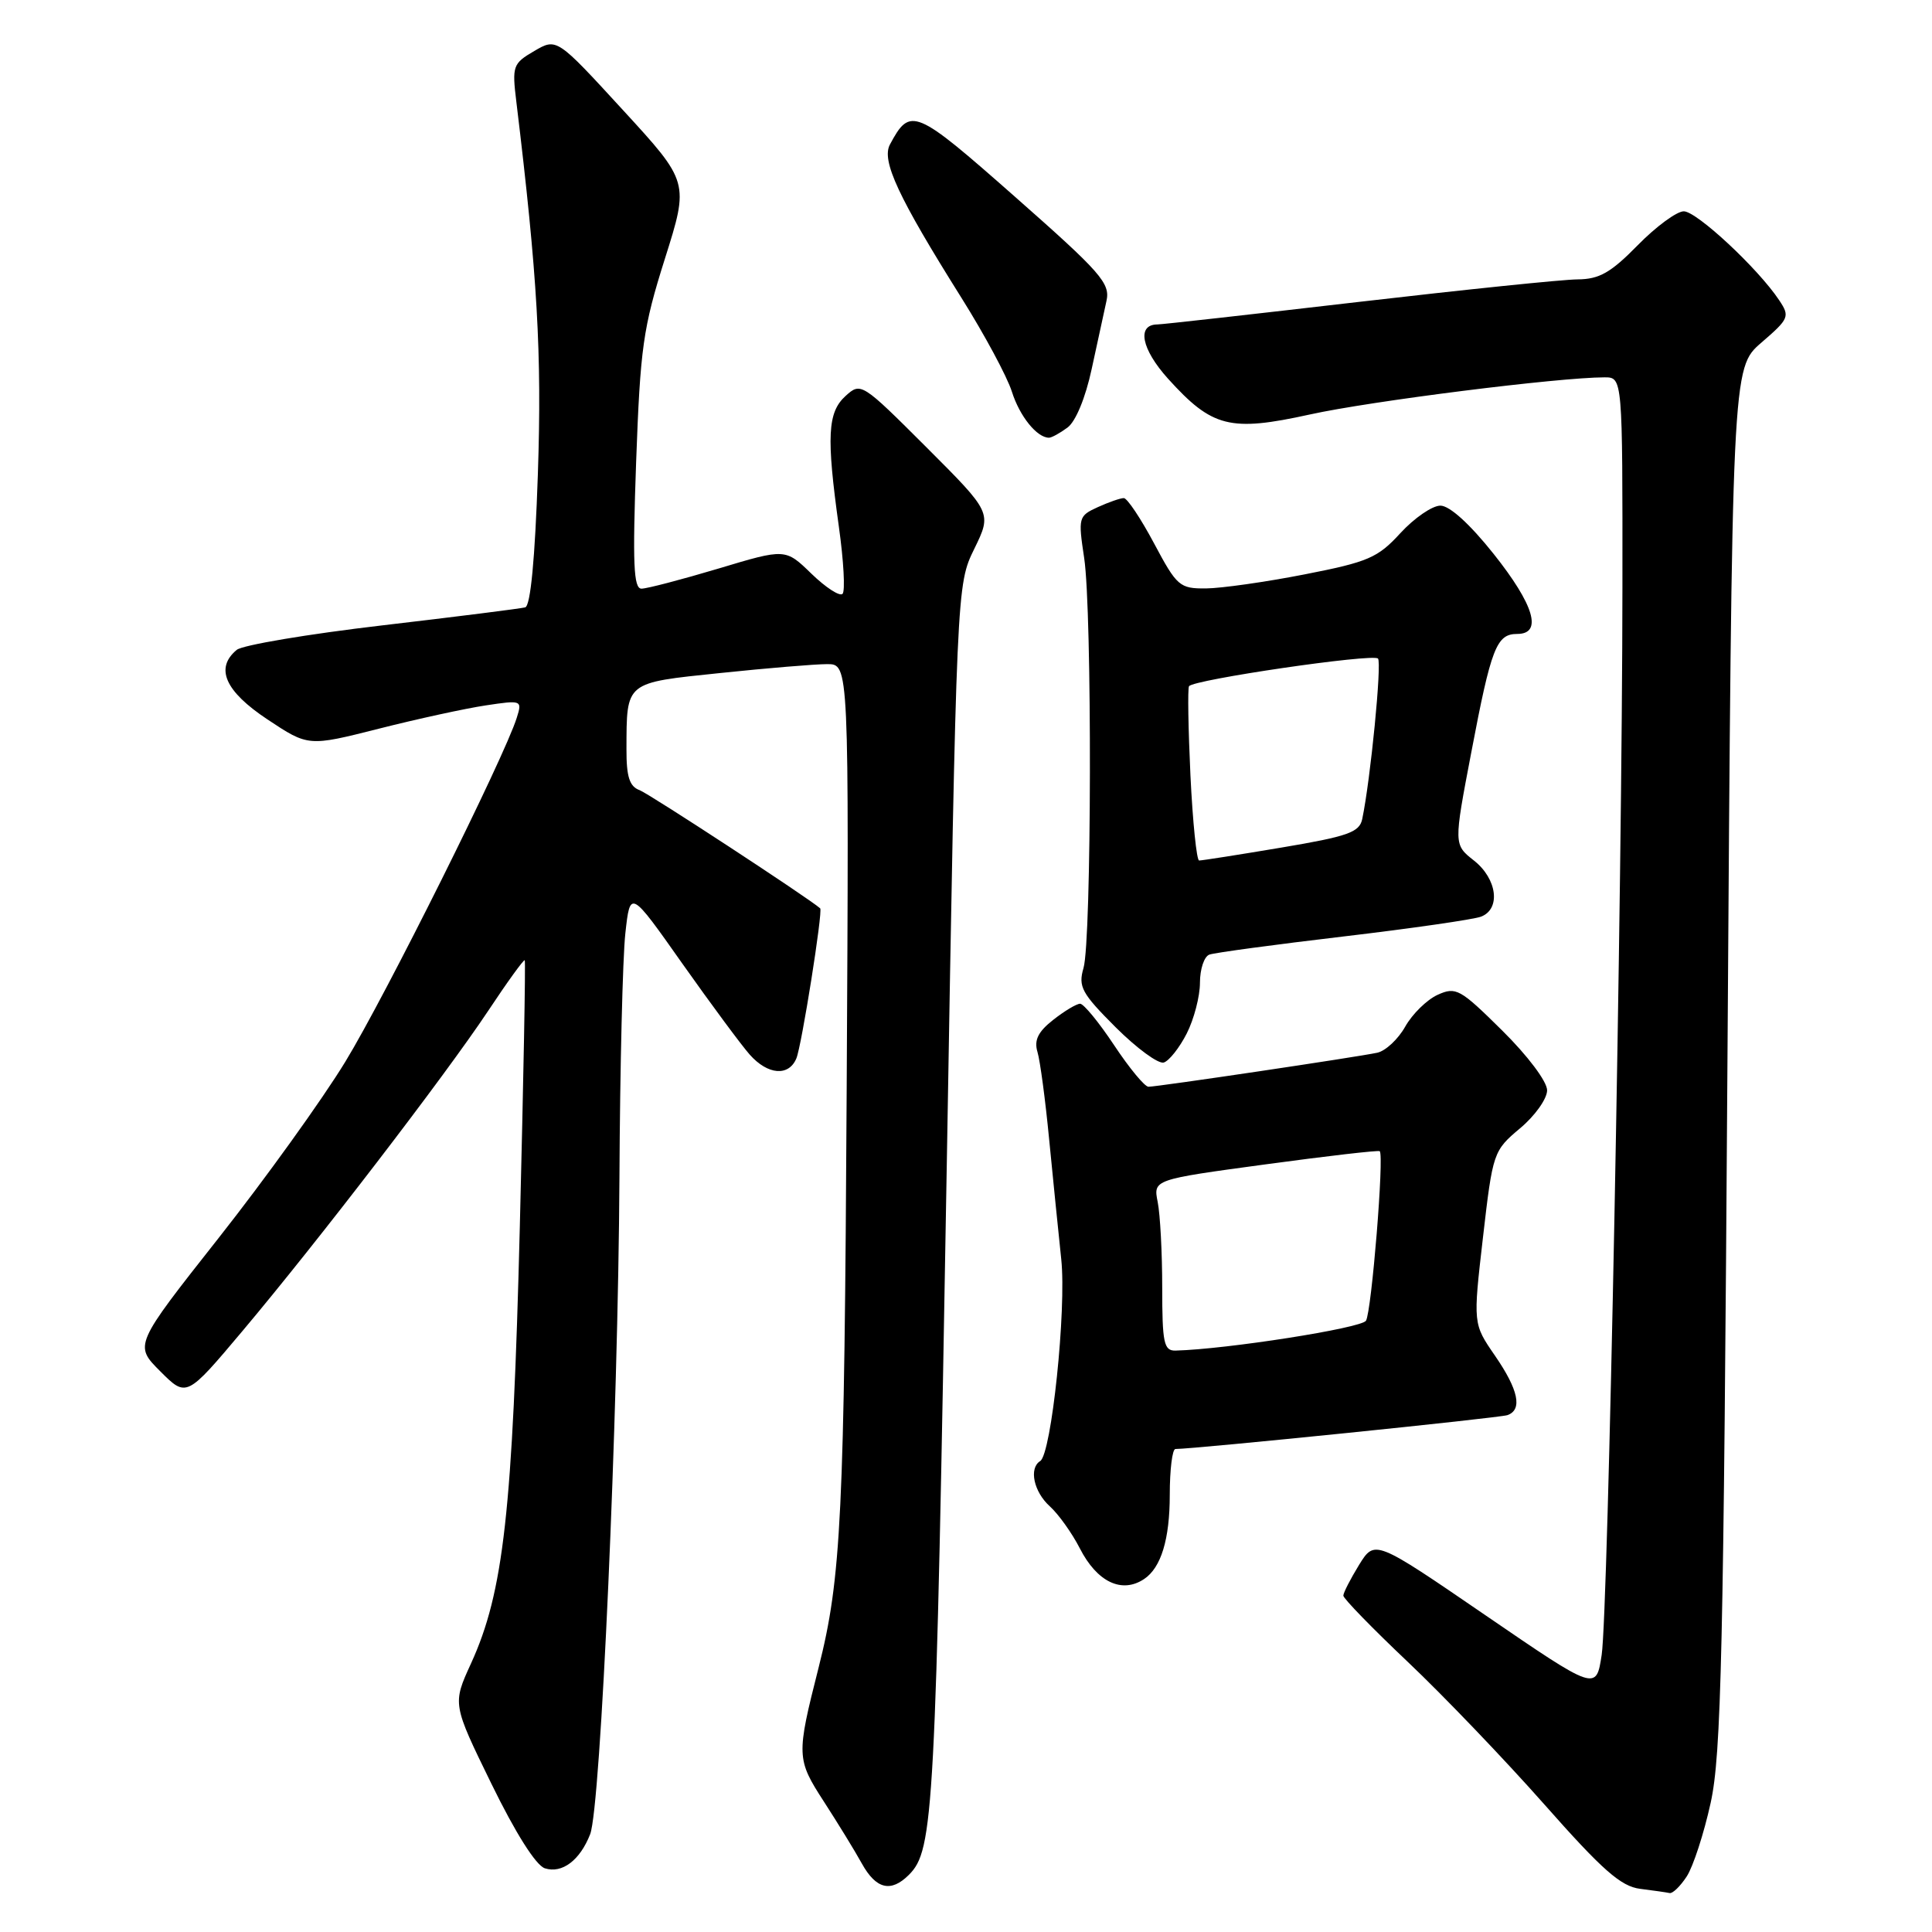 <?xml version="1.0" encoding="UTF-8" standalone="no"?>
<!DOCTYPE svg PUBLIC "-//W3C//DTD SVG 1.1//EN" "http://www.w3.org/Graphics/SVG/1.1/DTD/svg11.dtd" >
<svg xmlns="http://www.w3.org/2000/svg" xmlns:xlink="http://www.w3.org/1999/xlink" version="1.1" viewBox="0 0 256 256">
 <g >
 <path fill="currentColor"
d=" M 223.50 248.64 C 224.35 247.34 225.78 242.95 226.67 238.89 C 228.08 232.49 228.38 219.21 228.90 140.13 C 229.50 48.77 229.50 48.77 233.38 45.41 C 237.08 42.22 237.19 41.94 235.75 39.78 C 232.96 35.58 224.82 28.00 223.11 28.00 C 222.18 28.00 219.43 30.02 217.00 32.50 C 213.43 36.14 211.91 37.00 209.04 37.02 C 207.09 37.03 194.03 38.38 180.00 40.01 C 165.97 41.64 153.99 42.99 153.36 42.99 C 150.60 43.01 151.23 46.25 154.77 50.18 C 160.62 56.65 162.98 57.25 173.57 54.92 C 181.62 53.14 206.59 50.00 212.61 50.00 C 215.00 50.00 215.00 50.00 214.98 77.75 C 214.96 117.53 213.09 213.63 212.23 219.28 C 211.50 224.07 211.50 224.07 196.83 214.03 C 182.17 203.99 182.17 203.99 180.08 207.36 C 178.94 209.22 178.00 211.05 178.00 211.43 C 178.00 211.81 181.84 215.76 186.53 220.20 C 191.23 224.65 199.37 233.14 204.62 239.08 C 212.34 247.82 214.78 249.96 217.33 250.28 C 219.08 250.50 220.83 250.75 221.23 250.84 C 221.63 250.93 222.65 249.94 223.50 248.64 Z  M 120.43 248.43 C 123.73 245.13 123.97 240.56 125.45 154.53 C 126.76 77.50 126.76 77.50 129.10 72.72 C 131.43 67.94 131.43 67.94 122.76 59.27 C 114.20 50.72 114.07 50.63 112.05 52.46 C 109.65 54.63 109.49 57.83 111.15 69.76 C 111.79 74.31 112.01 78.33 111.64 78.69 C 111.27 79.06 109.42 77.86 107.52 76.02 C 104.07 72.67 104.07 72.67 95.19 75.34 C 90.30 76.80 85.72 78.00 85.00 78.00 C 83.95 78.00 83.81 74.70 84.29 61.23 C 84.84 46.07 85.20 43.47 88.10 34.29 C 91.31 24.13 91.31 24.13 82.54 14.58 C 73.77 5.02 73.77 5.02 70.79 6.76 C 67.95 8.42 67.84 8.74 68.42 13.50 C 71.22 36.60 71.81 46.81 71.27 62.84 C 70.89 74.06 70.30 80.29 69.59 80.48 C 68.99 80.64 60.45 81.72 50.62 82.87 C 40.79 84.02 32.13 85.48 31.37 86.11 C 28.46 88.52 29.81 91.59 35.43 95.32 C 40.85 98.92 40.85 98.92 50.18 96.56 C 55.30 95.26 61.69 93.87 64.36 93.47 C 69.14 92.75 69.21 92.78 68.47 95.12 C 66.84 100.33 51.03 132.05 45.76 140.68 C 42.68 145.73 35.12 156.24 28.96 164.05 C 17.77 178.24 17.77 178.24 21.24 181.71 C 24.71 185.18 24.71 185.18 32.15 176.34 C 42.13 164.48 58.92 142.60 64.66 133.98 C 67.21 130.13 69.41 127.09 69.53 127.24 C 69.66 127.38 69.36 143.25 68.88 162.50 C 67.93 200.26 66.73 210.97 62.41 220.42 C 59.95 225.79 59.95 225.79 65.12 236.37 C 68.31 242.90 71.02 247.19 72.20 247.56 C 74.48 248.29 76.85 246.50 78.20 243.04 C 79.60 239.47 81.91 187.62 82.08 156.00 C 82.15 141.43 82.51 126.88 82.86 123.69 C 83.50 117.87 83.50 117.87 90.42 127.69 C 94.23 133.08 98.25 138.51 99.35 139.75 C 101.74 142.44 104.51 142.66 105.52 140.25 C 106.22 138.60 109.06 120.70 108.68 120.36 C 107.10 118.97 86.01 105.17 84.75 104.70 C 83.41 104.21 83.00 102.93 83.01 99.28 C 83.04 90.26 82.75 90.50 95.43 89.18 C 101.64 88.53 108.02 88.00 109.61 88.00 C 112.50 88.00 112.50 88.00 112.19 144.25 C 111.88 200.86 111.48 209.08 108.46 221.00 C 105.51 232.63 105.53 233.10 109.17 238.72 C 111.00 241.55 113.27 245.24 114.20 246.93 C 116.09 250.33 118.05 250.80 120.43 248.43 Z  M 151.60 209.23 C 153.85 207.73 155.00 203.96 155.00 198.07 C 155.00 194.73 155.34 192.00 155.75 192.00 C 158.40 191.99 198.74 187.88 199.75 187.51 C 201.76 186.79 201.21 184.16 198.09 179.63 C 195.18 175.41 195.18 175.41 196.50 163.97 C 197.80 152.69 197.88 152.48 201.41 149.51 C 203.39 147.86 205.00 145.59 205.00 144.47 C 205.00 143.31 202.43 139.89 199.04 136.54 C 193.46 131.02 192.92 130.72 190.49 131.82 C 189.07 132.47 187.14 134.36 186.20 136.03 C 185.27 137.69 183.60 139.25 182.50 139.49 C 179.94 140.05 153.36 144.00 152.18 144.00 C 151.68 144.00 149.64 141.53 147.63 138.50 C 145.62 135.47 143.59 133.00 143.12 133.00 C 142.65 133.00 141.05 133.96 139.55 135.14 C 137.55 136.71 137.00 137.83 137.47 139.39 C 137.82 140.55 138.52 145.78 139.02 151.00 C 139.53 156.22 140.25 163.36 140.62 166.85 C 141.33 173.48 139.32 192.68 137.83 193.60 C 136.31 194.54 136.97 197.67 139.11 199.60 C 140.26 200.64 142.05 203.15 143.08 205.16 C 145.36 209.63 148.65 211.20 151.60 209.23 Z  M 157.25 136.94 C 158.21 135.05 159.00 132.02 159.00 130.22 C 159.00 128.41 159.56 126.73 160.25 126.49 C 160.94 126.24 168.93 125.16 178.00 124.09 C 187.07 123.02 195.29 121.83 196.25 121.46 C 198.89 120.44 198.38 116.45 195.31 114.03 C 192.62 111.91 192.62 111.91 194.95 99.71 C 197.59 85.82 198.29 84.00 201.04 84.00 C 204.43 84.00 203.30 80.16 197.91 73.39 C 194.76 69.43 192.08 67.00 190.86 67.00 C 189.78 67.00 187.40 68.64 185.56 70.64 C 182.56 73.92 181.30 74.46 172.86 76.11 C 167.71 77.12 161.84 77.95 159.81 77.97 C 156.31 78.00 155.95 77.69 152.92 72.00 C 151.16 68.70 149.36 66.00 148.91 66.00 C 148.46 66.00 146.91 66.54 145.46 67.20 C 142.90 68.37 142.85 68.57 143.66 73.95 C 144.72 80.98 144.65 124.57 143.57 128.27 C 142.85 130.74 143.32 131.61 147.83 136.12 C 150.63 138.91 153.49 141.01 154.21 140.79 C 154.92 140.56 156.29 138.83 157.25 136.94 Z  M 141.44 56.66 C 142.53 55.87 143.83 52.72 144.65 48.91 C 145.41 45.39 146.29 41.32 146.61 39.89 C 147.14 37.54 145.90 36.13 134.51 26.09 C 121.21 14.36 120.62 14.11 117.92 19.15 C 116.77 21.30 119.02 26.12 127.40 39.47 C 130.45 44.33 133.46 49.93 134.08 51.90 C 135.11 55.16 137.40 58.00 139.00 58.00 C 139.34 58.00 140.44 57.40 141.44 56.66 Z  M 154.00 170.62 C 154.00 166.02 153.73 160.91 153.40 159.27 C 152.81 156.30 152.81 156.30 167.65 154.29 C 175.82 153.18 182.65 152.39 182.82 152.54 C 183.43 153.05 181.74 173.80 181.00 175.00 C 180.39 175.99 162.49 178.79 155.75 178.96 C 154.22 178.99 154.00 177.95 154.00 170.62 Z  M 157.74 102.75 C 157.45 96.56 157.36 91.24 157.55 90.93 C 158.07 90.06 181.90 86.57 182.59 87.26 C 183.12 87.79 181.60 103.31 180.50 108.54 C 180.13 110.29 178.59 110.83 169.78 112.31 C 164.13 113.26 159.23 114.03 158.89 114.02 C 158.56 114.01 158.04 108.94 157.74 102.75 Z "/>
</g>
</svg>